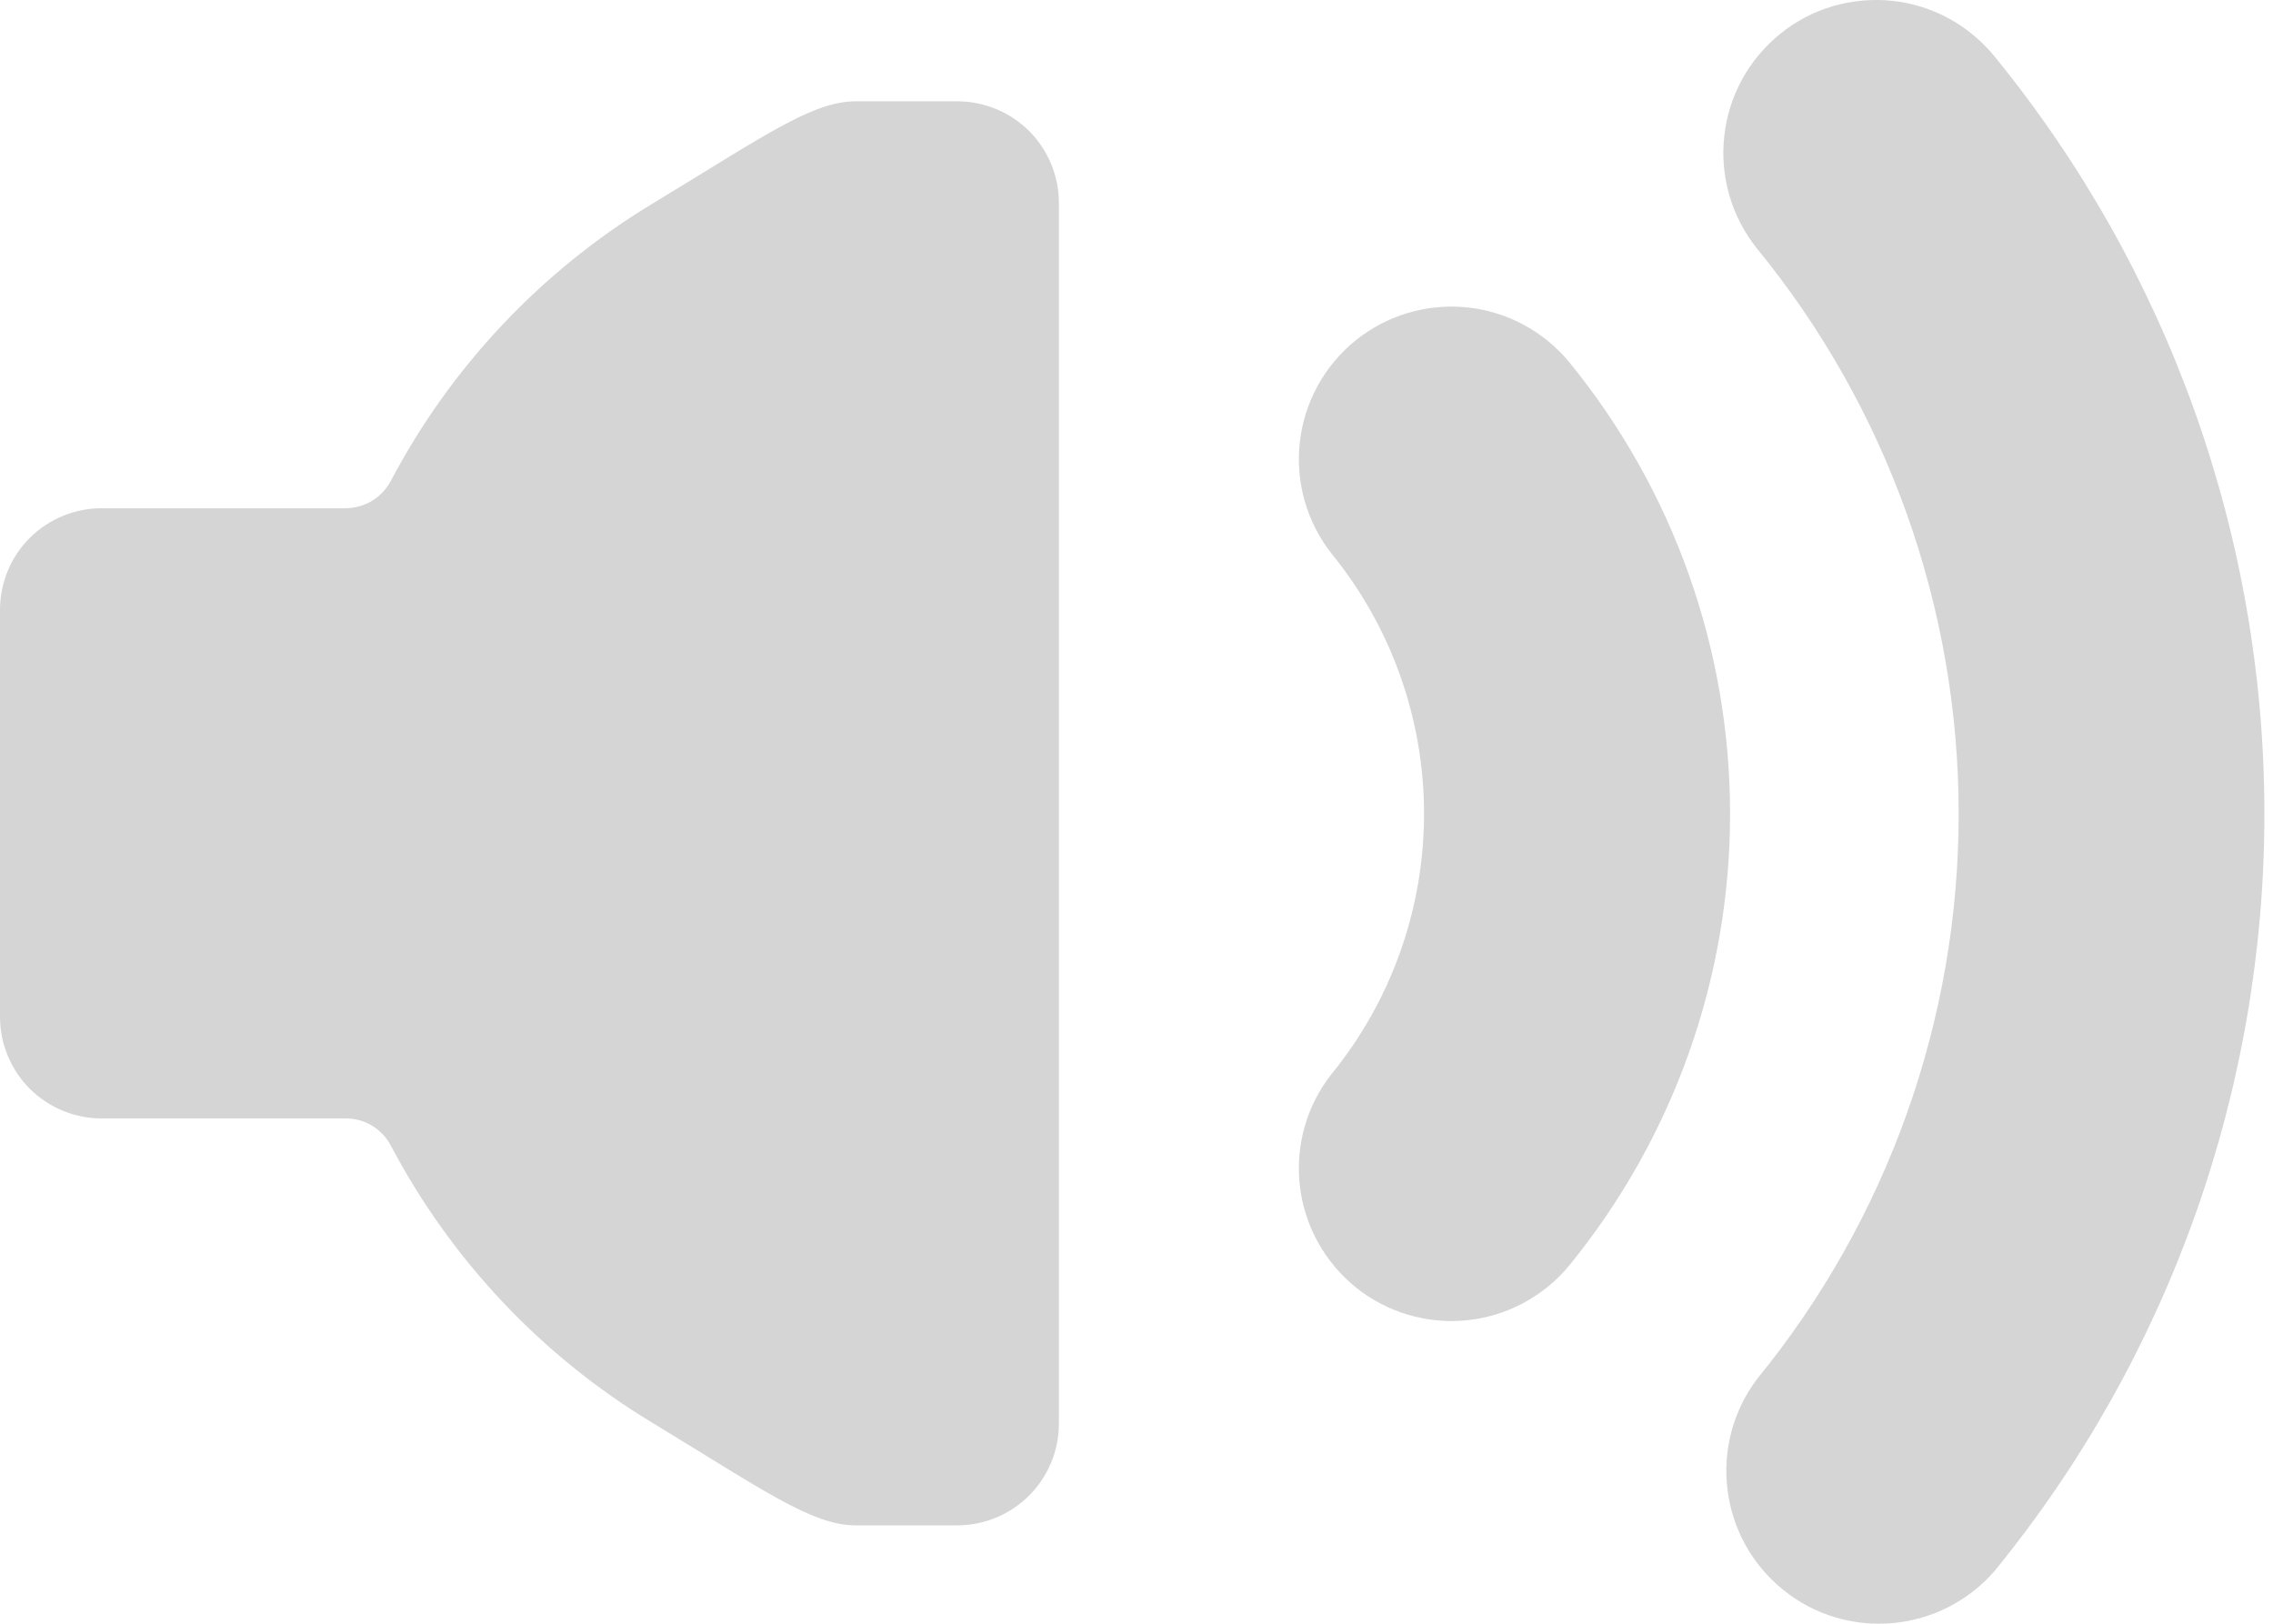 <svg width="14" height="10" viewBox="0 0 14 10" fill="none" xmlns="http://www.w3.org/2000/svg">
<path d="M10.964 0.209C10.77 0.366 10.646 0.593 10.62 0.841C10.593 1.088 10.666 1.337 10.822 1.531C11.625 2.513 12.064 3.743 12.064 5.012C12.064 6.281 11.625 7.51 10.822 8.493C10.675 8.688 10.61 8.932 10.64 9.174C10.67 9.417 10.793 9.638 10.983 9.791C11.172 9.945 11.415 10.018 11.658 9.996C11.901 9.974 12.126 9.859 12.286 9.674C13.36 8.358 13.947 6.711 13.947 5.012C13.947 3.313 13.36 1.666 12.286 0.349C12.208 0.253 12.112 0.173 12.004 0.114C11.896 0.055 11.777 0.018 11.654 0.005C11.531 -0.008 11.407 0.004 11.289 0.038C11.17 0.073 11.06 0.131 10.964 0.209Z" fill="#d5d5d5"/>
<path d="M9.665 2.23C9.507 2.039 9.281 1.918 9.035 1.893C8.789 1.868 8.543 1.941 8.35 2.096C8.158 2.251 8.034 2.476 8.006 2.722C7.978 2.967 8.048 3.214 8.201 3.409C8.57 3.862 8.771 4.428 8.771 5.012C8.771 5.596 8.57 6.162 8.201 6.615C8.048 6.809 7.978 7.056 8.006 7.302C8.034 7.548 8.158 7.772 8.35 7.928C8.543 8.083 8.789 8.156 9.035 8.131C9.281 8.106 9.507 7.985 9.665 7.794C10.306 7.008 10.656 6.026 10.656 5.012C10.656 3.998 10.306 3.015 9.665 2.23Z" fill="#d5d5d5"/>
<path d="M5.896 0.624H5.269C5 0.624 4.694 0.846 4.014 1.257C3.334 1.669 2.778 2.258 2.407 2.962C2.38 3.012 2.34 3.055 2.292 3.084C2.243 3.114 2.187 3.129 2.13 3.13H0.626C0.46 3.13 0.301 3.196 0.183 3.313C0.066 3.43 0 3.59 0 3.756V6.262C0 6.428 0.066 6.587 0.183 6.705C0.301 6.822 0.46 6.888 0.626 6.888H2.13C2.187 6.888 2.243 6.903 2.292 6.933C2.34 6.962 2.38 7.004 2.407 7.055C2.778 7.758 3.333 8.348 4.014 8.76C4.694 9.172 5 9.394 5.269 9.394H5.896C6.062 9.394 6.221 9.328 6.339 9.21C6.456 9.093 6.522 8.934 6.522 8.767V1.25C6.522 1.084 6.456 0.925 6.339 0.807C6.221 0.69 6.062 0.624 5.896 0.624Z" fill="#d5d5d5"/>
</svg>
